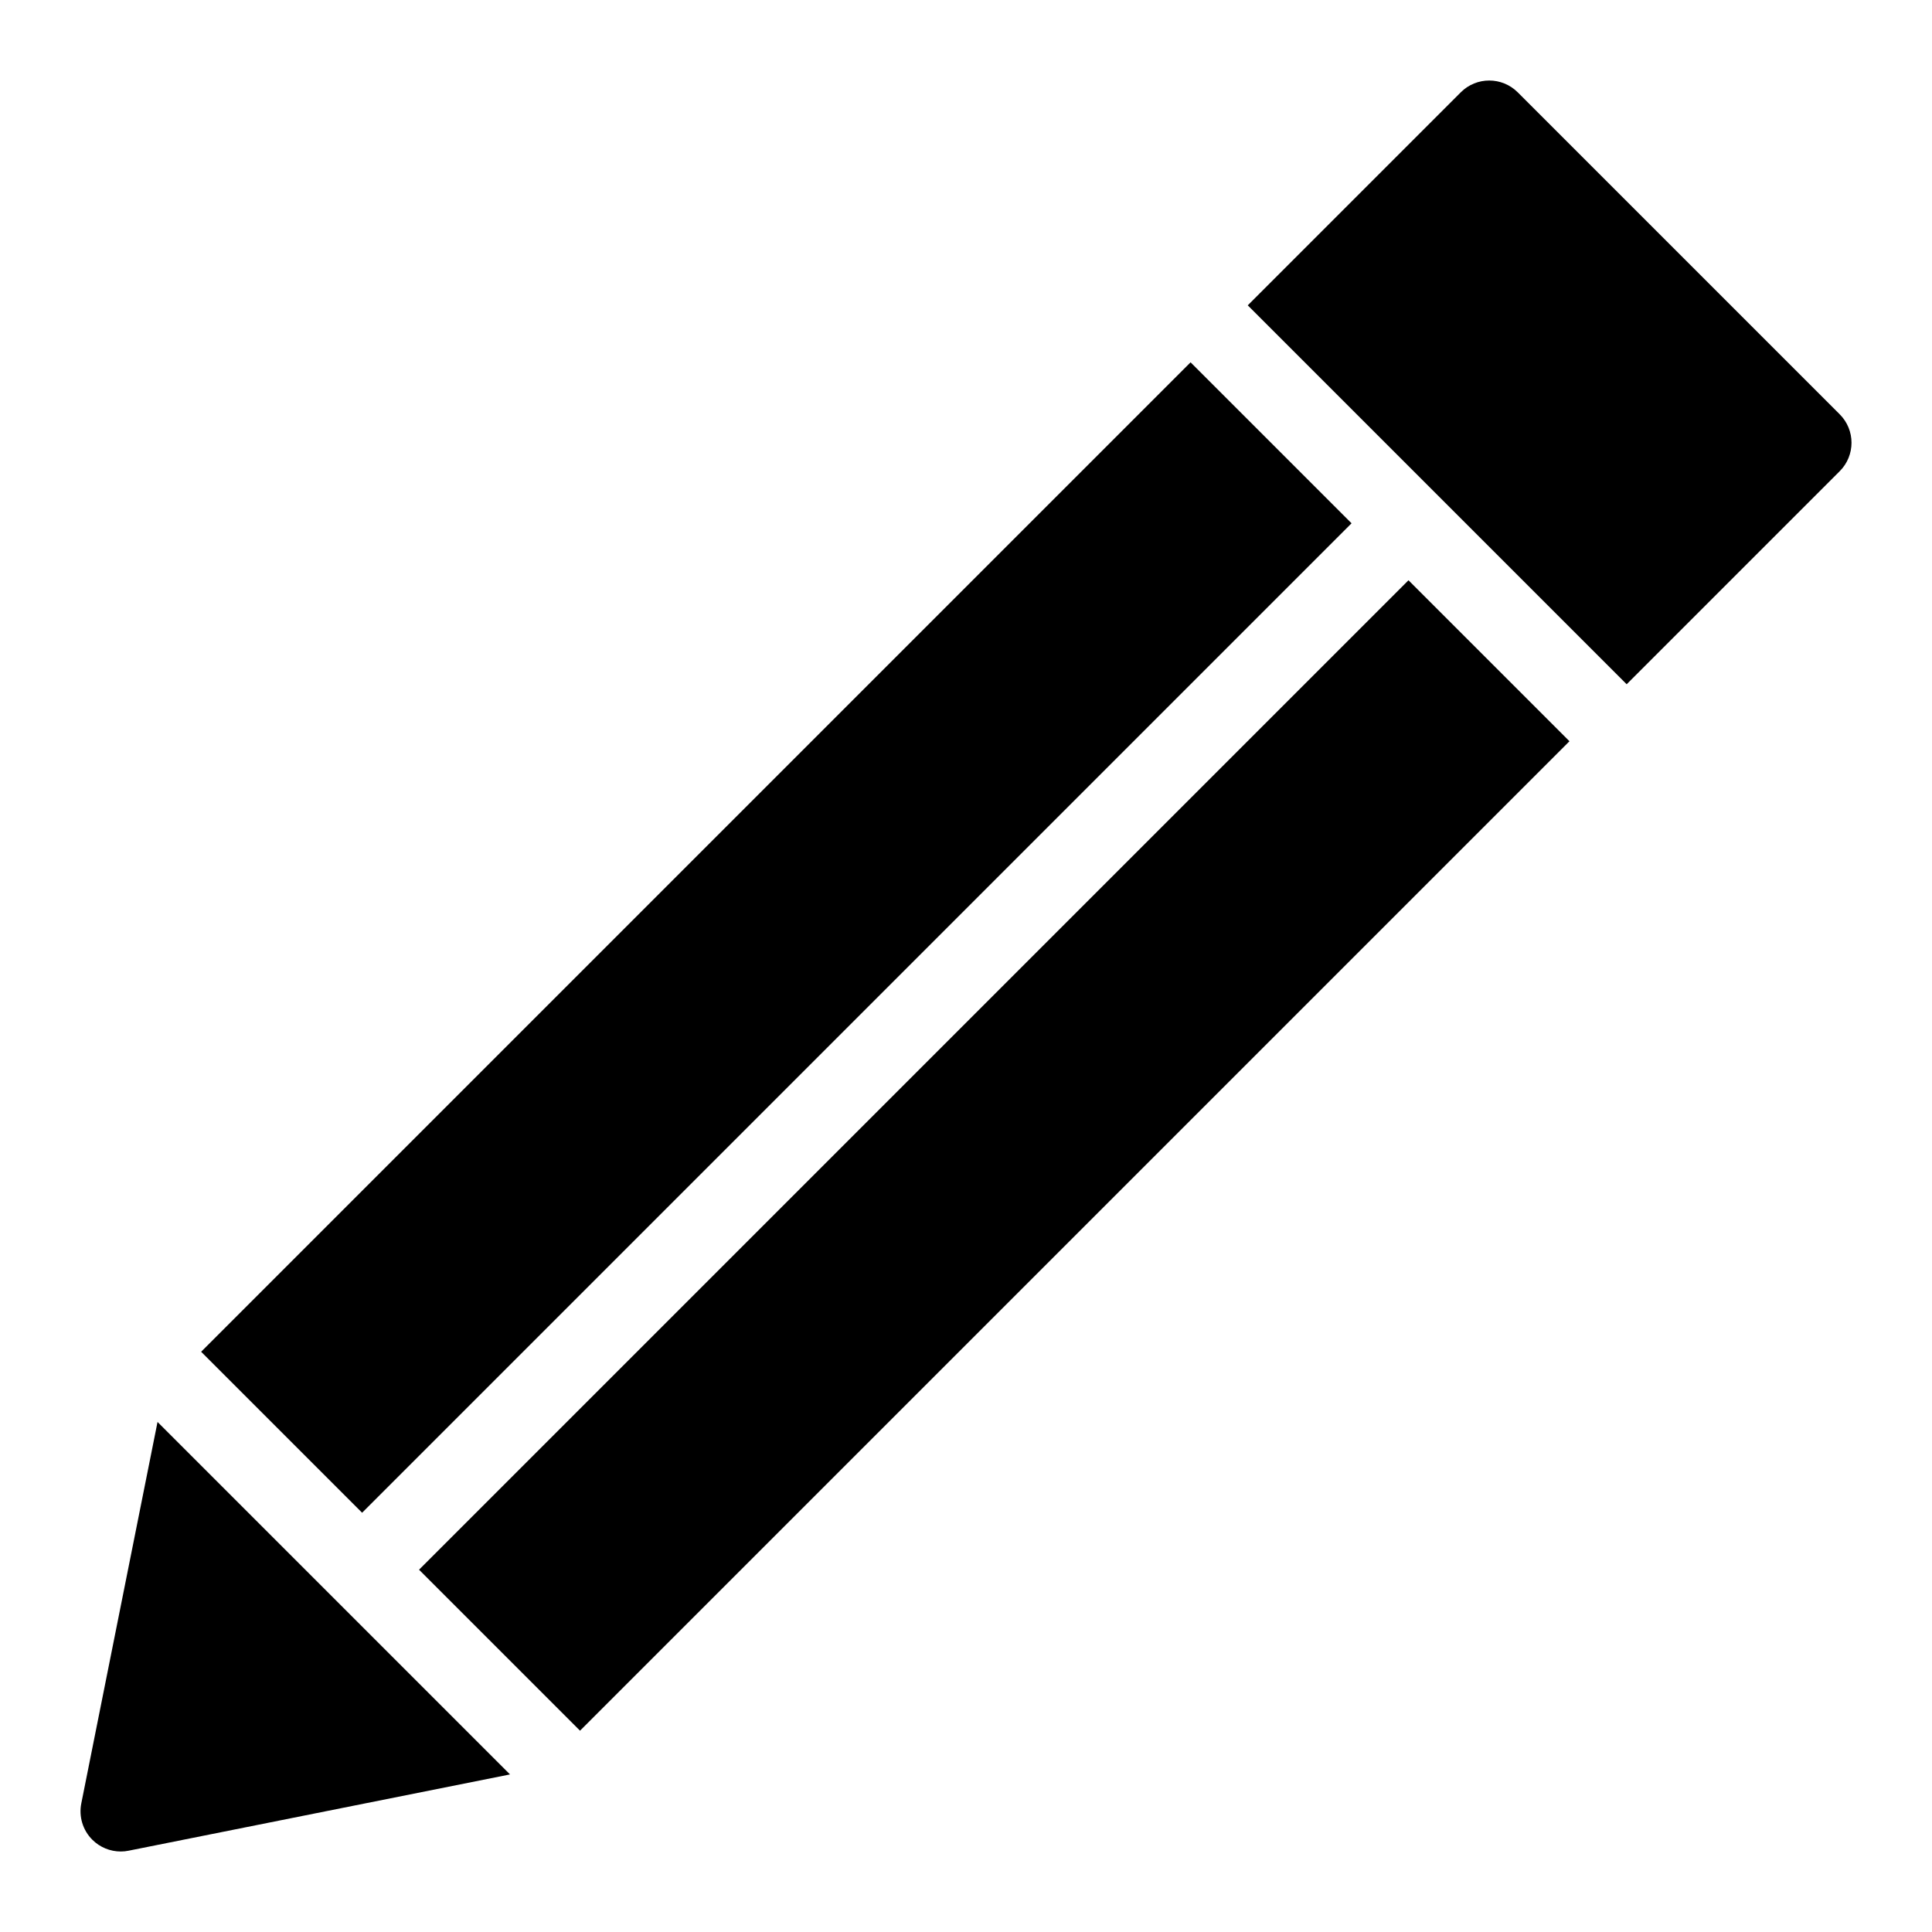 <?xml version="1.0" encoding="utf-8"?>
<!-- Generator: Adobe Illustrator 19.2.1, SVG Export Plug-In . SVG Version: 6.00 Build 0)  -->
<!DOCTYPE svg PUBLIC "-//W3C//DTD SVG 1.1//EN" "http://www.w3.org/Graphics/SVG/1.1/DTD/svg11.dtd">
<svg version="1.1" id="Layer_1" xmlns="http://www.w3.org/2000/svg" xmlns:xlink="http://www.w3.org/1999/xlink" x="0px" y="0px"
	 width="48px" height="48px" viewBox="0 0 48 48" enable-background="new 0 0 48 48" xml:space="preserve">
<rect x="7.322" y="25.879" transform="matrix(0.707 -0.707 0.707 0.707 -13.062 25.879)" width="34.77" height="5.657"/>
<rect x="1.908" y="20.464" transform="matrix(0.707 -0.707 0.707 0.707 -10.82 20.465)" width="34.77" height="5.657"/>
<path d="M45.707,11.707c0.391-0.39,0.391-1.024,0-1.414l-8-8c-0.391-0.39-1.024-0.39-1.414,0L31,7.586L40.414,17L45.707,11.707z"/>
<path d="M3,46c0.065,0,0.131-0.006,0.196-0.02l9.475-1.895l-8.757-8.757L2.02,44.804c-0.066,0.328,0.037,0.667,0.273,0.903
	C2.482,45.896,2.737,46,3,46z"/>
</svg>
